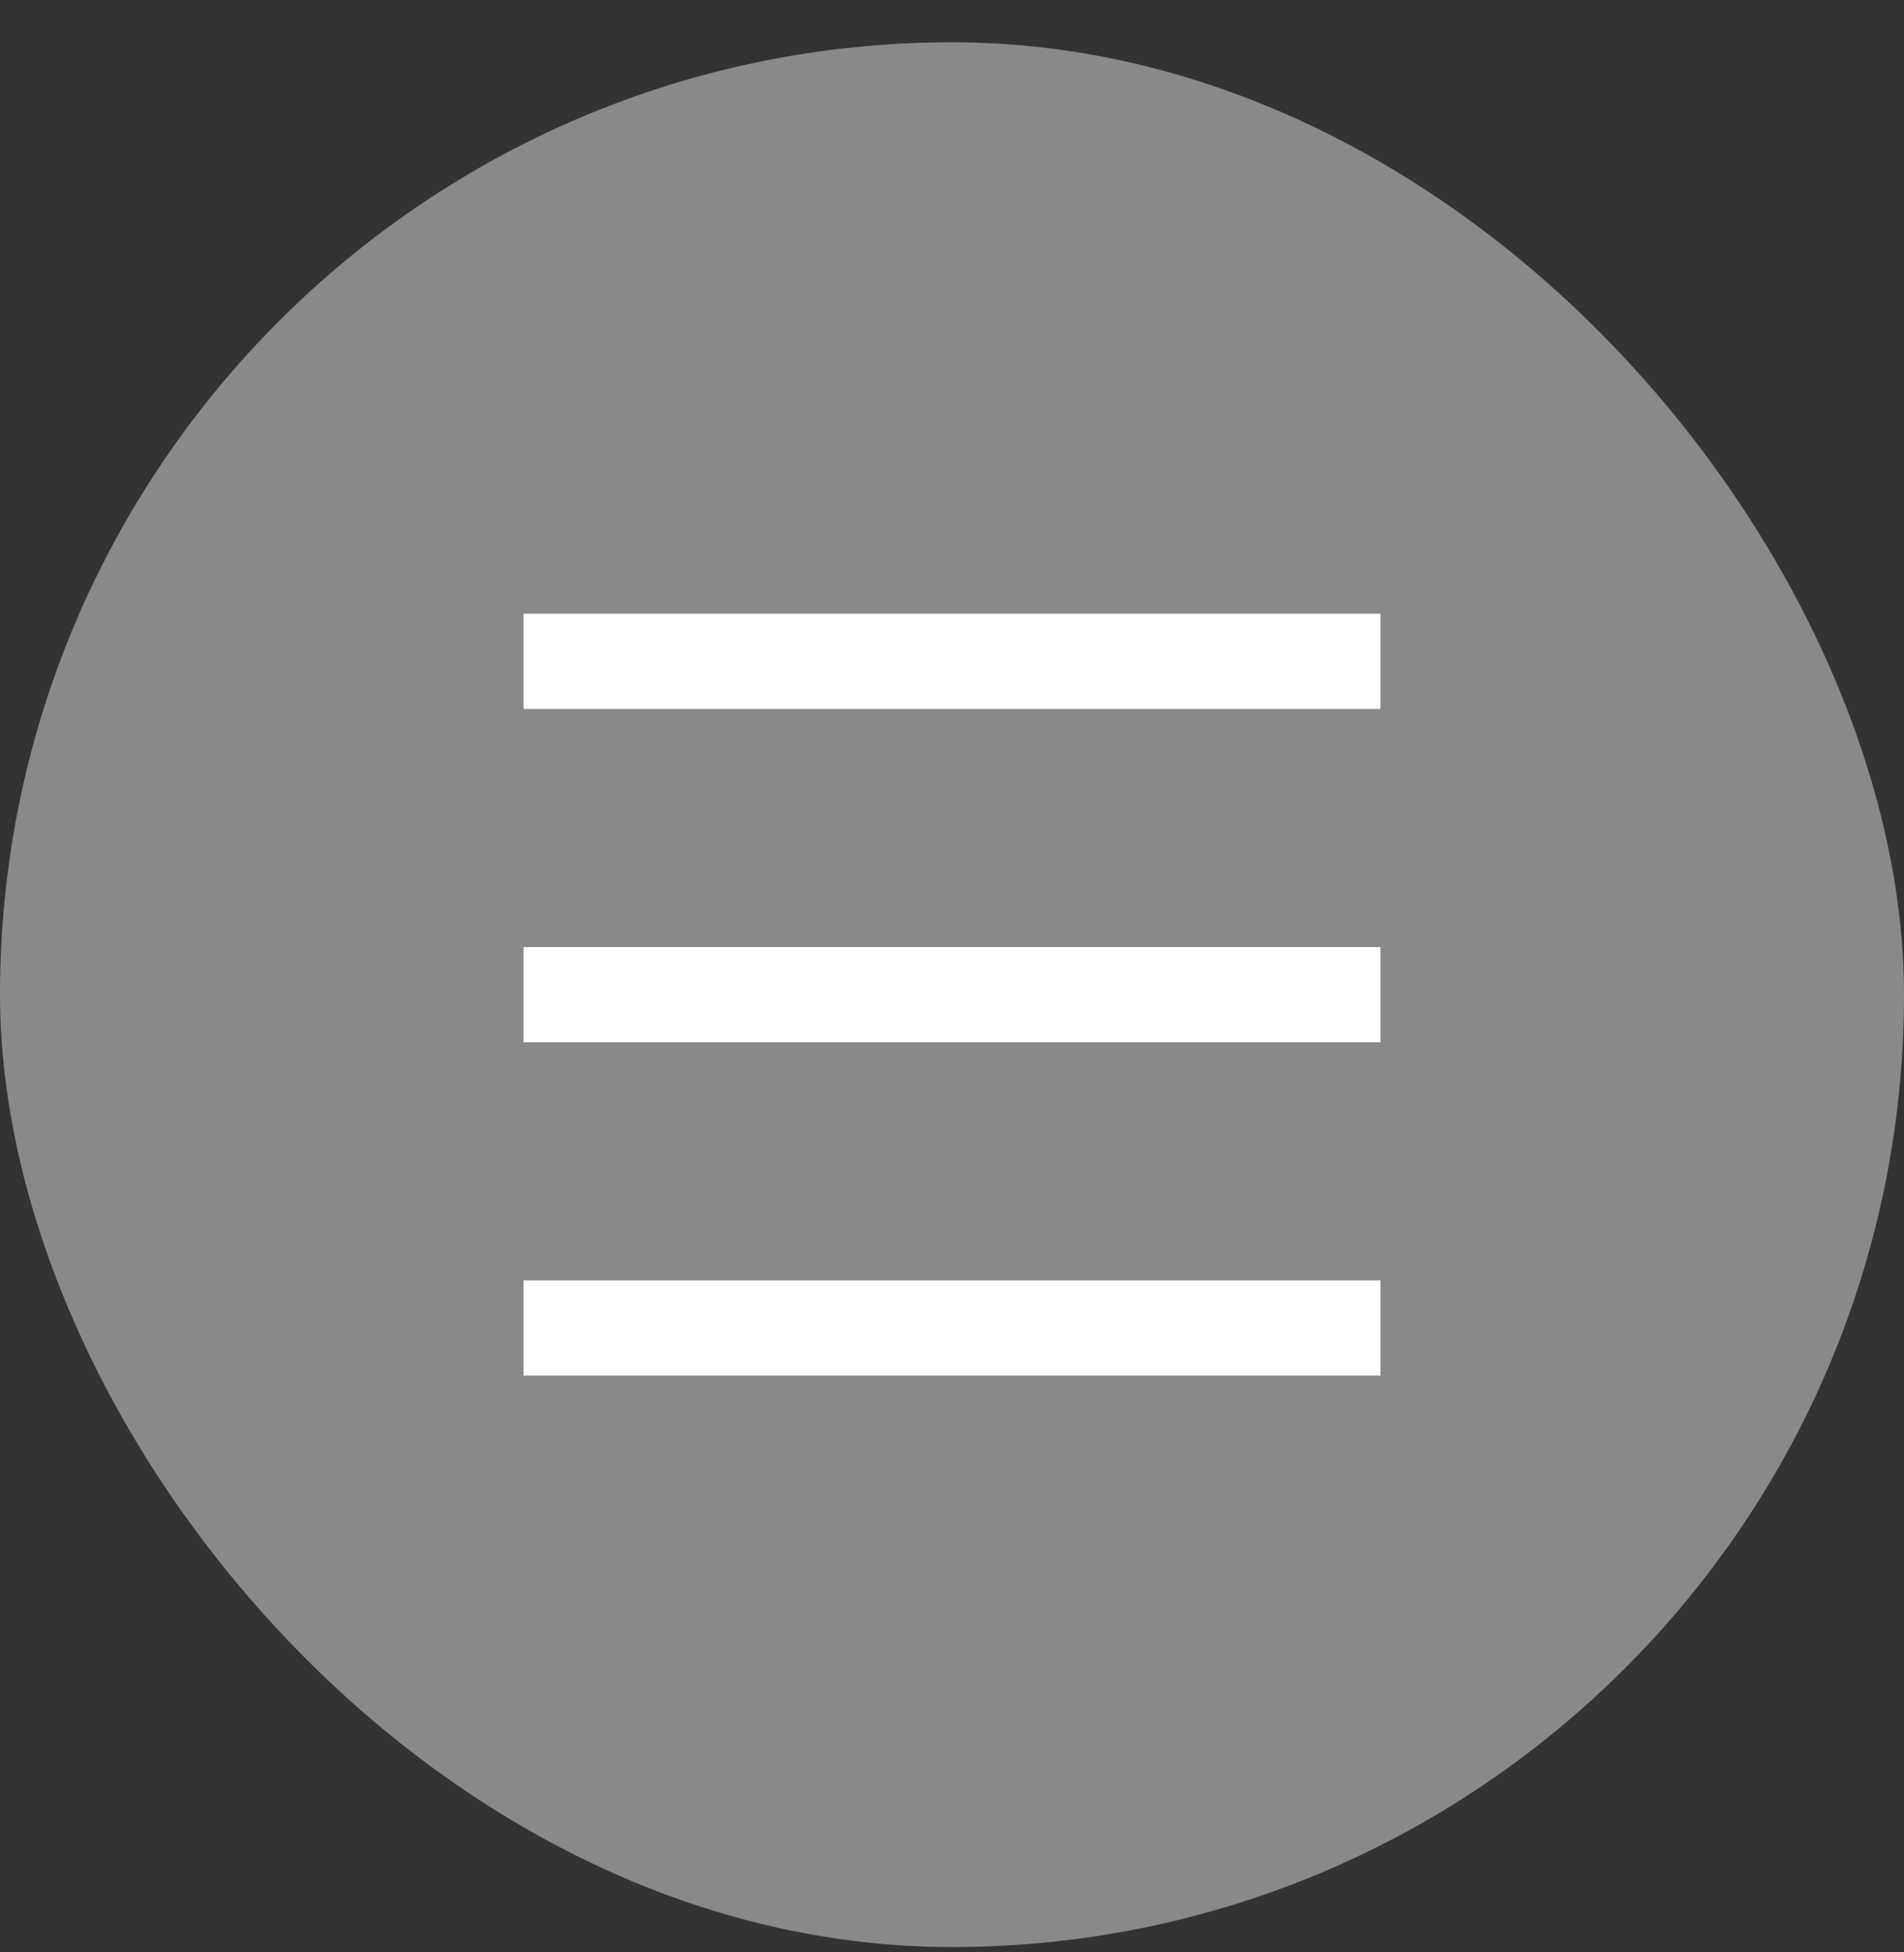 <svg width="40" height="41" viewBox="0 0 40 41" fill="none" xmlns="http://www.w3.org/2000/svg">
<rect x="0" y="0" width="40" height="41" fill="#333333" stroke="none"/>
<rect y="0.888" width="40" height="40" rx="20" fill="#E1E1E1" fill-opacity="0.5"/>
<path d="M11 12.888H29V14.888H11V12.888ZM11 19.888H29V21.888H11V19.888ZM11 26.888H29V28.888H11V26.888Z" fill="white"/>
</svg>
